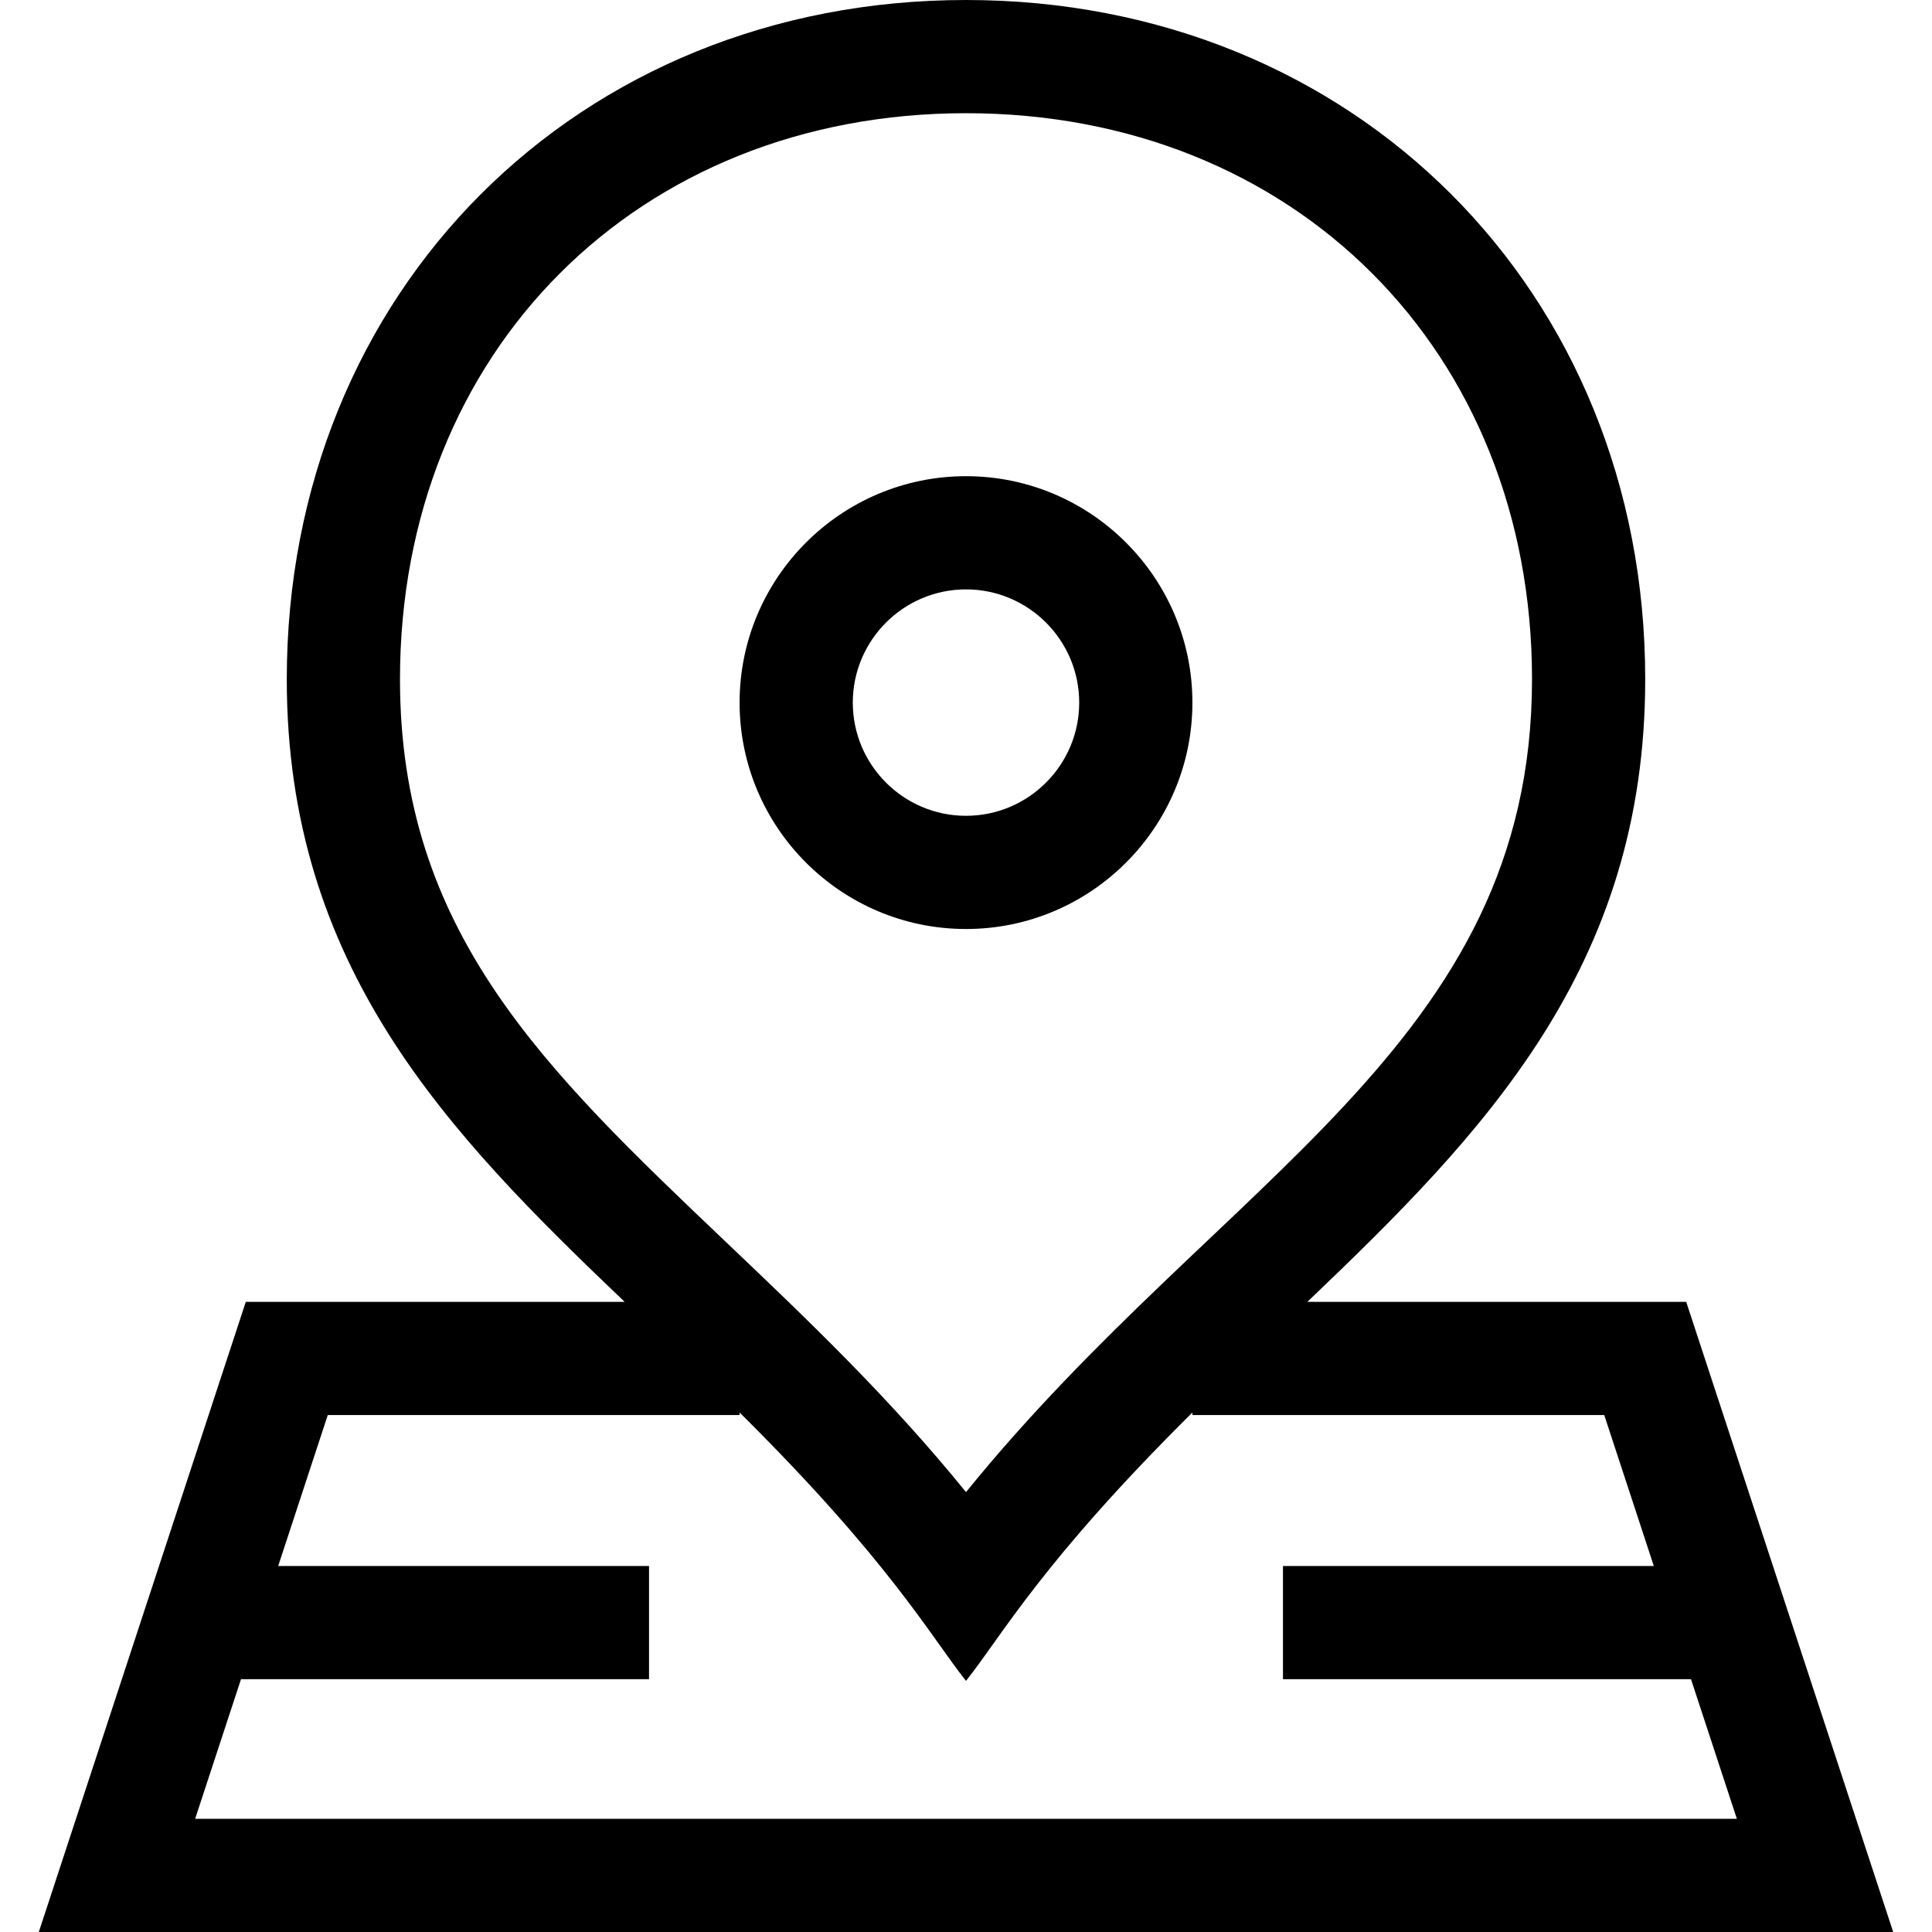 <svg id="Capa_1" enable-background="new 0 0 512 512" height="512" viewBox="0 0 512 512" width="512" xmlns="http://www.w3.org/2000/svg"><g><path d="m256.002 246.195c33.083 0 59.998-26.916 59.998-60s-26.915-60-59.998-60c-33.085 0-60.002 26.916-60.002 60s26.917 60 60.002 60zm0-90c16.541 0 29.998 13.458 29.998 30s-13.457 30-29.998 30c-16.543 0-30.002-13.458-30.002-30s13.459-30 30.002-30z"/><path d="m446.861 345h-100.391c46.877-44.745 89.53-88.605 89.53-165 0-102.932-77.29-180-179.998-180-102.916 0-180.002 77.297-180.002 180 0 76.395 42.654 120.255 89.532 165h-100.393l-54.855 167h491.432zm-340.861-165c0-86.916 63.085-150 150.002-150 86.915 0 149.998 63.084 149.998 150 0 97.238-82.076 131.678-149.998 215.423-20.412-25.166-42.242-45.939-63.47-66.136-48.346-46.001-86.532-82.336-86.532-149.287zm-42.131 265h108.131v-30h-98.277l13.139-40h109.138v-.674c39.846 39.513 50.626 59.317 60.002 71.126 9.608-12.102 20.036-31.494 59.998-71.124v.672h109.139l13.139 40h-98.278v30h108.131l12.153 37h-408.568z"/></g></svg>